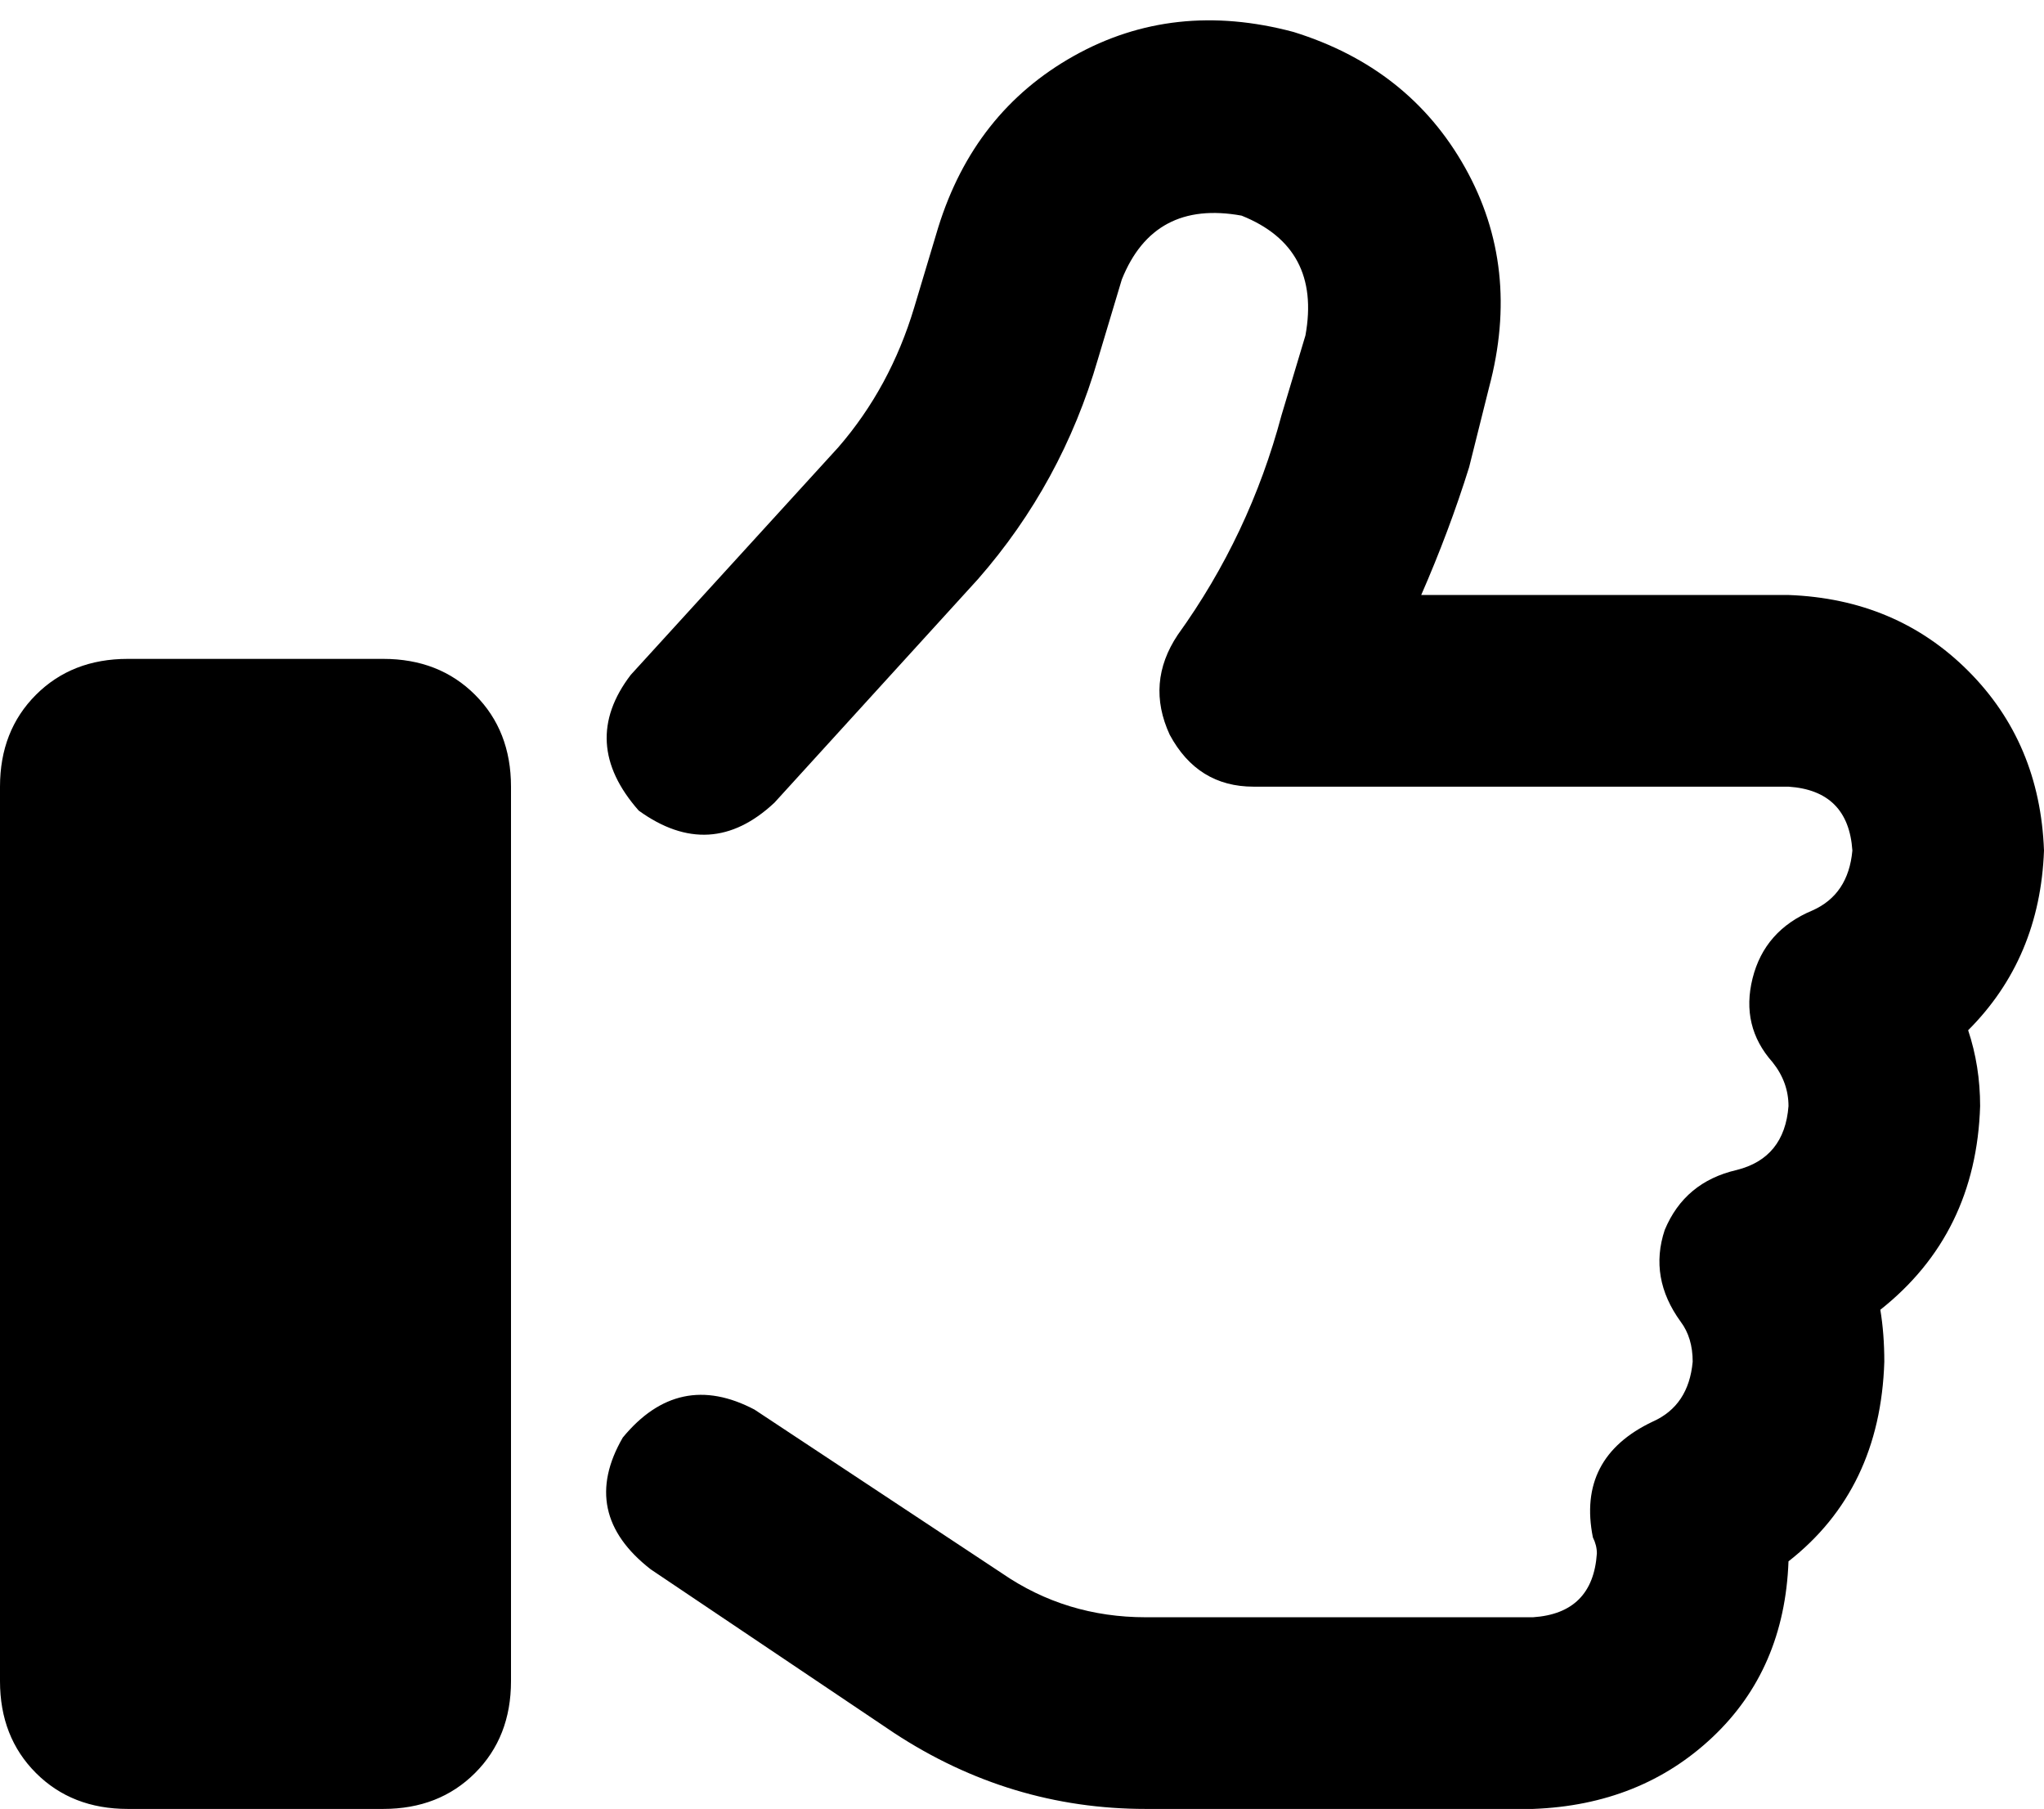 <svg xmlns="http://www.w3.org/2000/svg" viewBox="0 0 512 453">
    <path d="M 324 8 Q 294 0 269 14 L 269 14 Q 244 28 235 57 L 229 77 Q 223 97 210 112 L 158 169 Q 145 186 160 203 Q 178 216 194 201 L 245 145 Q 266 121 275 90 L 281 70 Q 289 50 311 54 Q 331 62 327 84 L 321 104 Q 313 134 295 159 Q 287 171 293 184 Q 300 197 314 197 L 448 197 Q 463 198 464 213 Q 463 224 454 228 Q 442 233 439 245 Q 436 257 444 266 Q 448 271 448 277 Q 447 290 435 293 Q 422 296 417 308 Q 413 320 421 331 Q 424 335 424 341 Q 423 352 414 356 Q 395 365 399 385 Q 400 387 400 389 Q 399 404 384 405 L 287 405 Q 267 405 251 394 L 189 353 Q 170 343 156 360 Q 145 379 163 393 L 224 434 Q 253 453 287 453 L 384 453 Q 411 452 429 435 Q 447 418 448 391 Q 471 373 472 341 Q 472 334 471 328 Q 495 309 496 277 Q 496 267 493 258 Q 511 240 512 213 Q 511 186 493 168 Q 475 150 448 149 L 356 149 Q 363 133 368 117 L 373 97 Q 381 67 367 42 Q 353 17 324 8 L 324 8 Z M 32 165 Q 18 165 9 174 L 9 174 Q 0 183 0 197 L 0 421 Q 0 435 9 444 Q 18 453 32 453 L 96 453 Q 110 453 119 444 Q 128 435 128 421 L 128 197 Q 128 183 119 174 Q 110 165 96 165 L 32 165 L 32 165 Z"/>
</svg>
